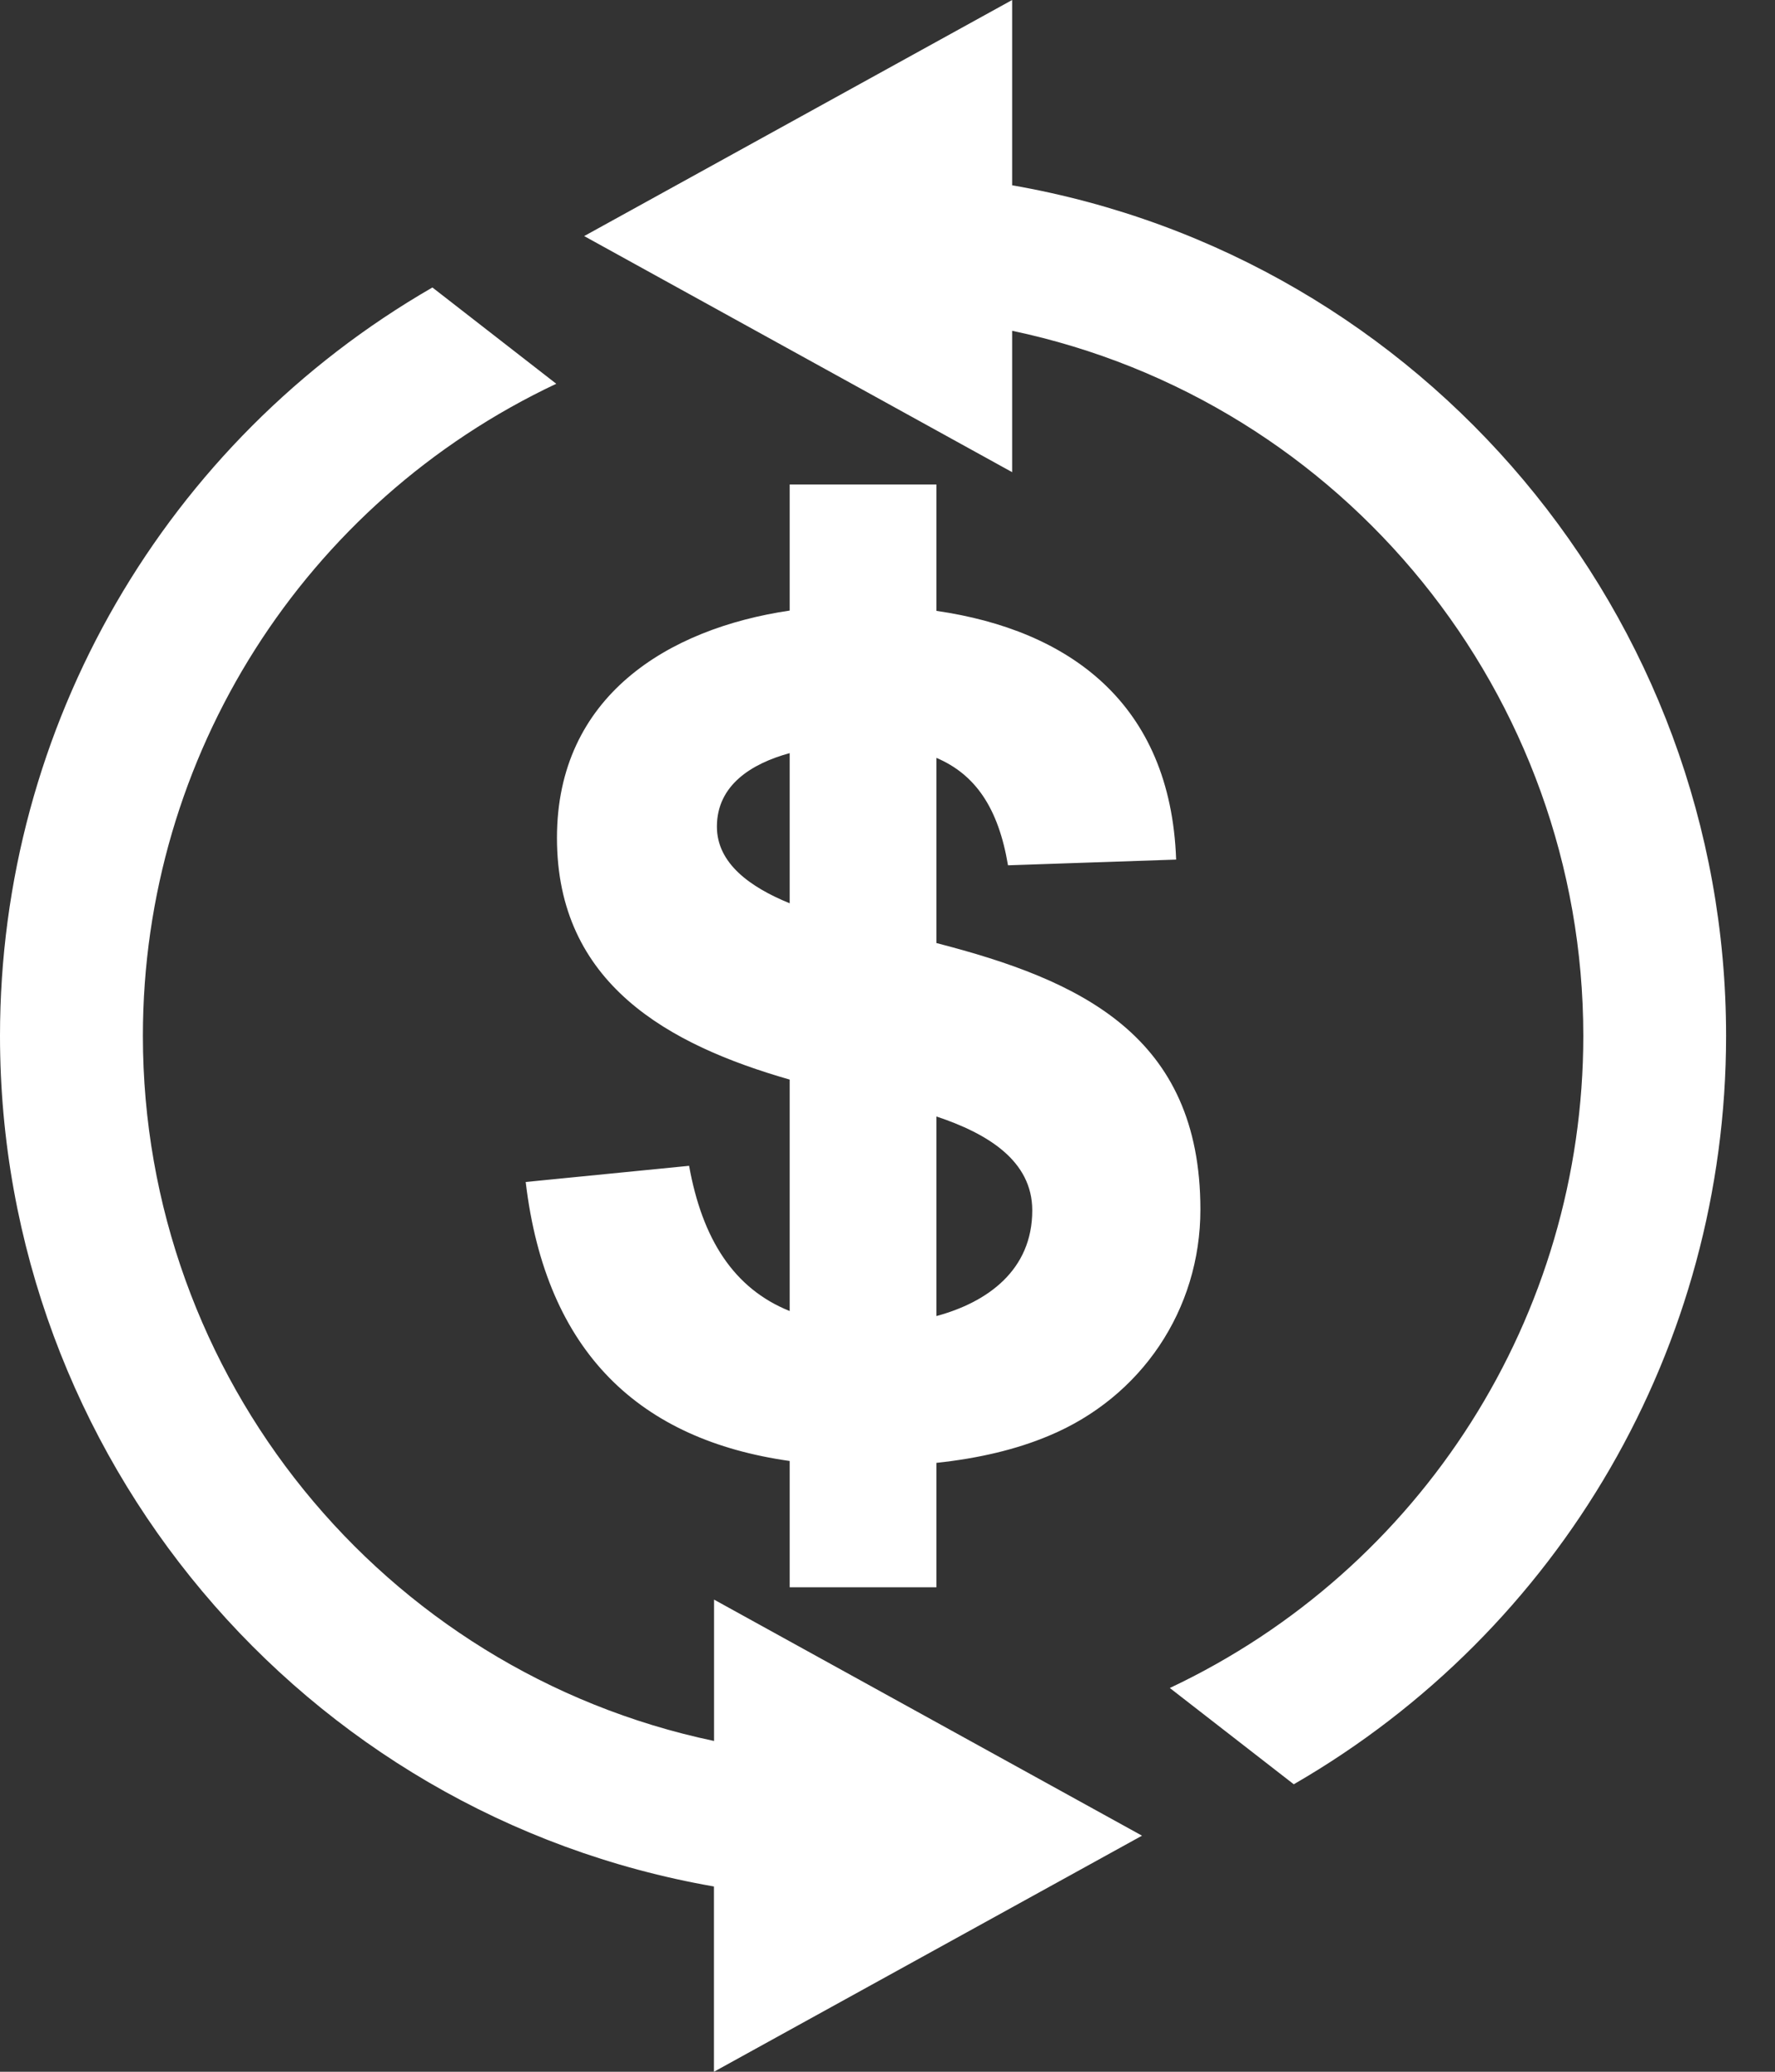 <svg width="18" height="21" viewBox="0 0 18 21" fill="none" xmlns="http://www.w3.org/2000/svg">
<rect x="0" y="0" width="18" height="21" fill="#333333" stroke="none"/>
<path d="M10.263 1.878C14.442 2.605 17.504 6.248 17.504 10.5C17.504 13.642 15.828 16.523 13.12 18.086L11.863 17.11C14.417 15.906 16.056 13.338 16.056 10.5C16.056 7.047 13.633 4.062 10.264 3.353V4.786L5.924 2.393L10.264 0V1.878L10.263 1.878ZM8.008 4.911H9.496V6.192C10.839 6.386 11.871 7.126 11.927 8.713L10.222 8.771C10.124 8.187 9.889 7.849 9.496 7.682V9.559C10.955 9.935 12.173 10.493 12.173 12.26C12.173 13.277 11.574 14.164 10.635 14.554C10.309 14.691 9.929 14.782 9.496 14.828V16.089H8.008V14.809C6.495 14.595 5.537 13.718 5.331 11.981L6.988 11.817C7.122 12.561 7.442 13.062 8.008 13.289V10.943C6.781 10.591 5.648 9.973 5.648 8.493C5.648 7.057 6.774 6.371 8.008 6.189L8.008 4.911ZM9.496 11.317V13.34C10.014 13.2 10.468 12.875 10.468 12.269C10.468 11.765 10.015 11.49 9.496 11.317ZM8.008 9.157V7.634C7.62 7.74 7.27 7.959 7.27 8.379C7.27 8.752 7.608 8.993 8.008 9.156V9.157ZM11.581 18.607L7.24 21V19.122C3.062 18.394 0 14.752 0 10.5C0 7.357 1.676 4.476 4.385 2.914L5.641 3.89C3.087 5.094 1.449 7.661 1.449 10.5C1.449 13.953 3.871 16.938 7.241 17.647V16.214L11.581 18.607L11.581 18.607Z" fill="white"/>
</svg>
